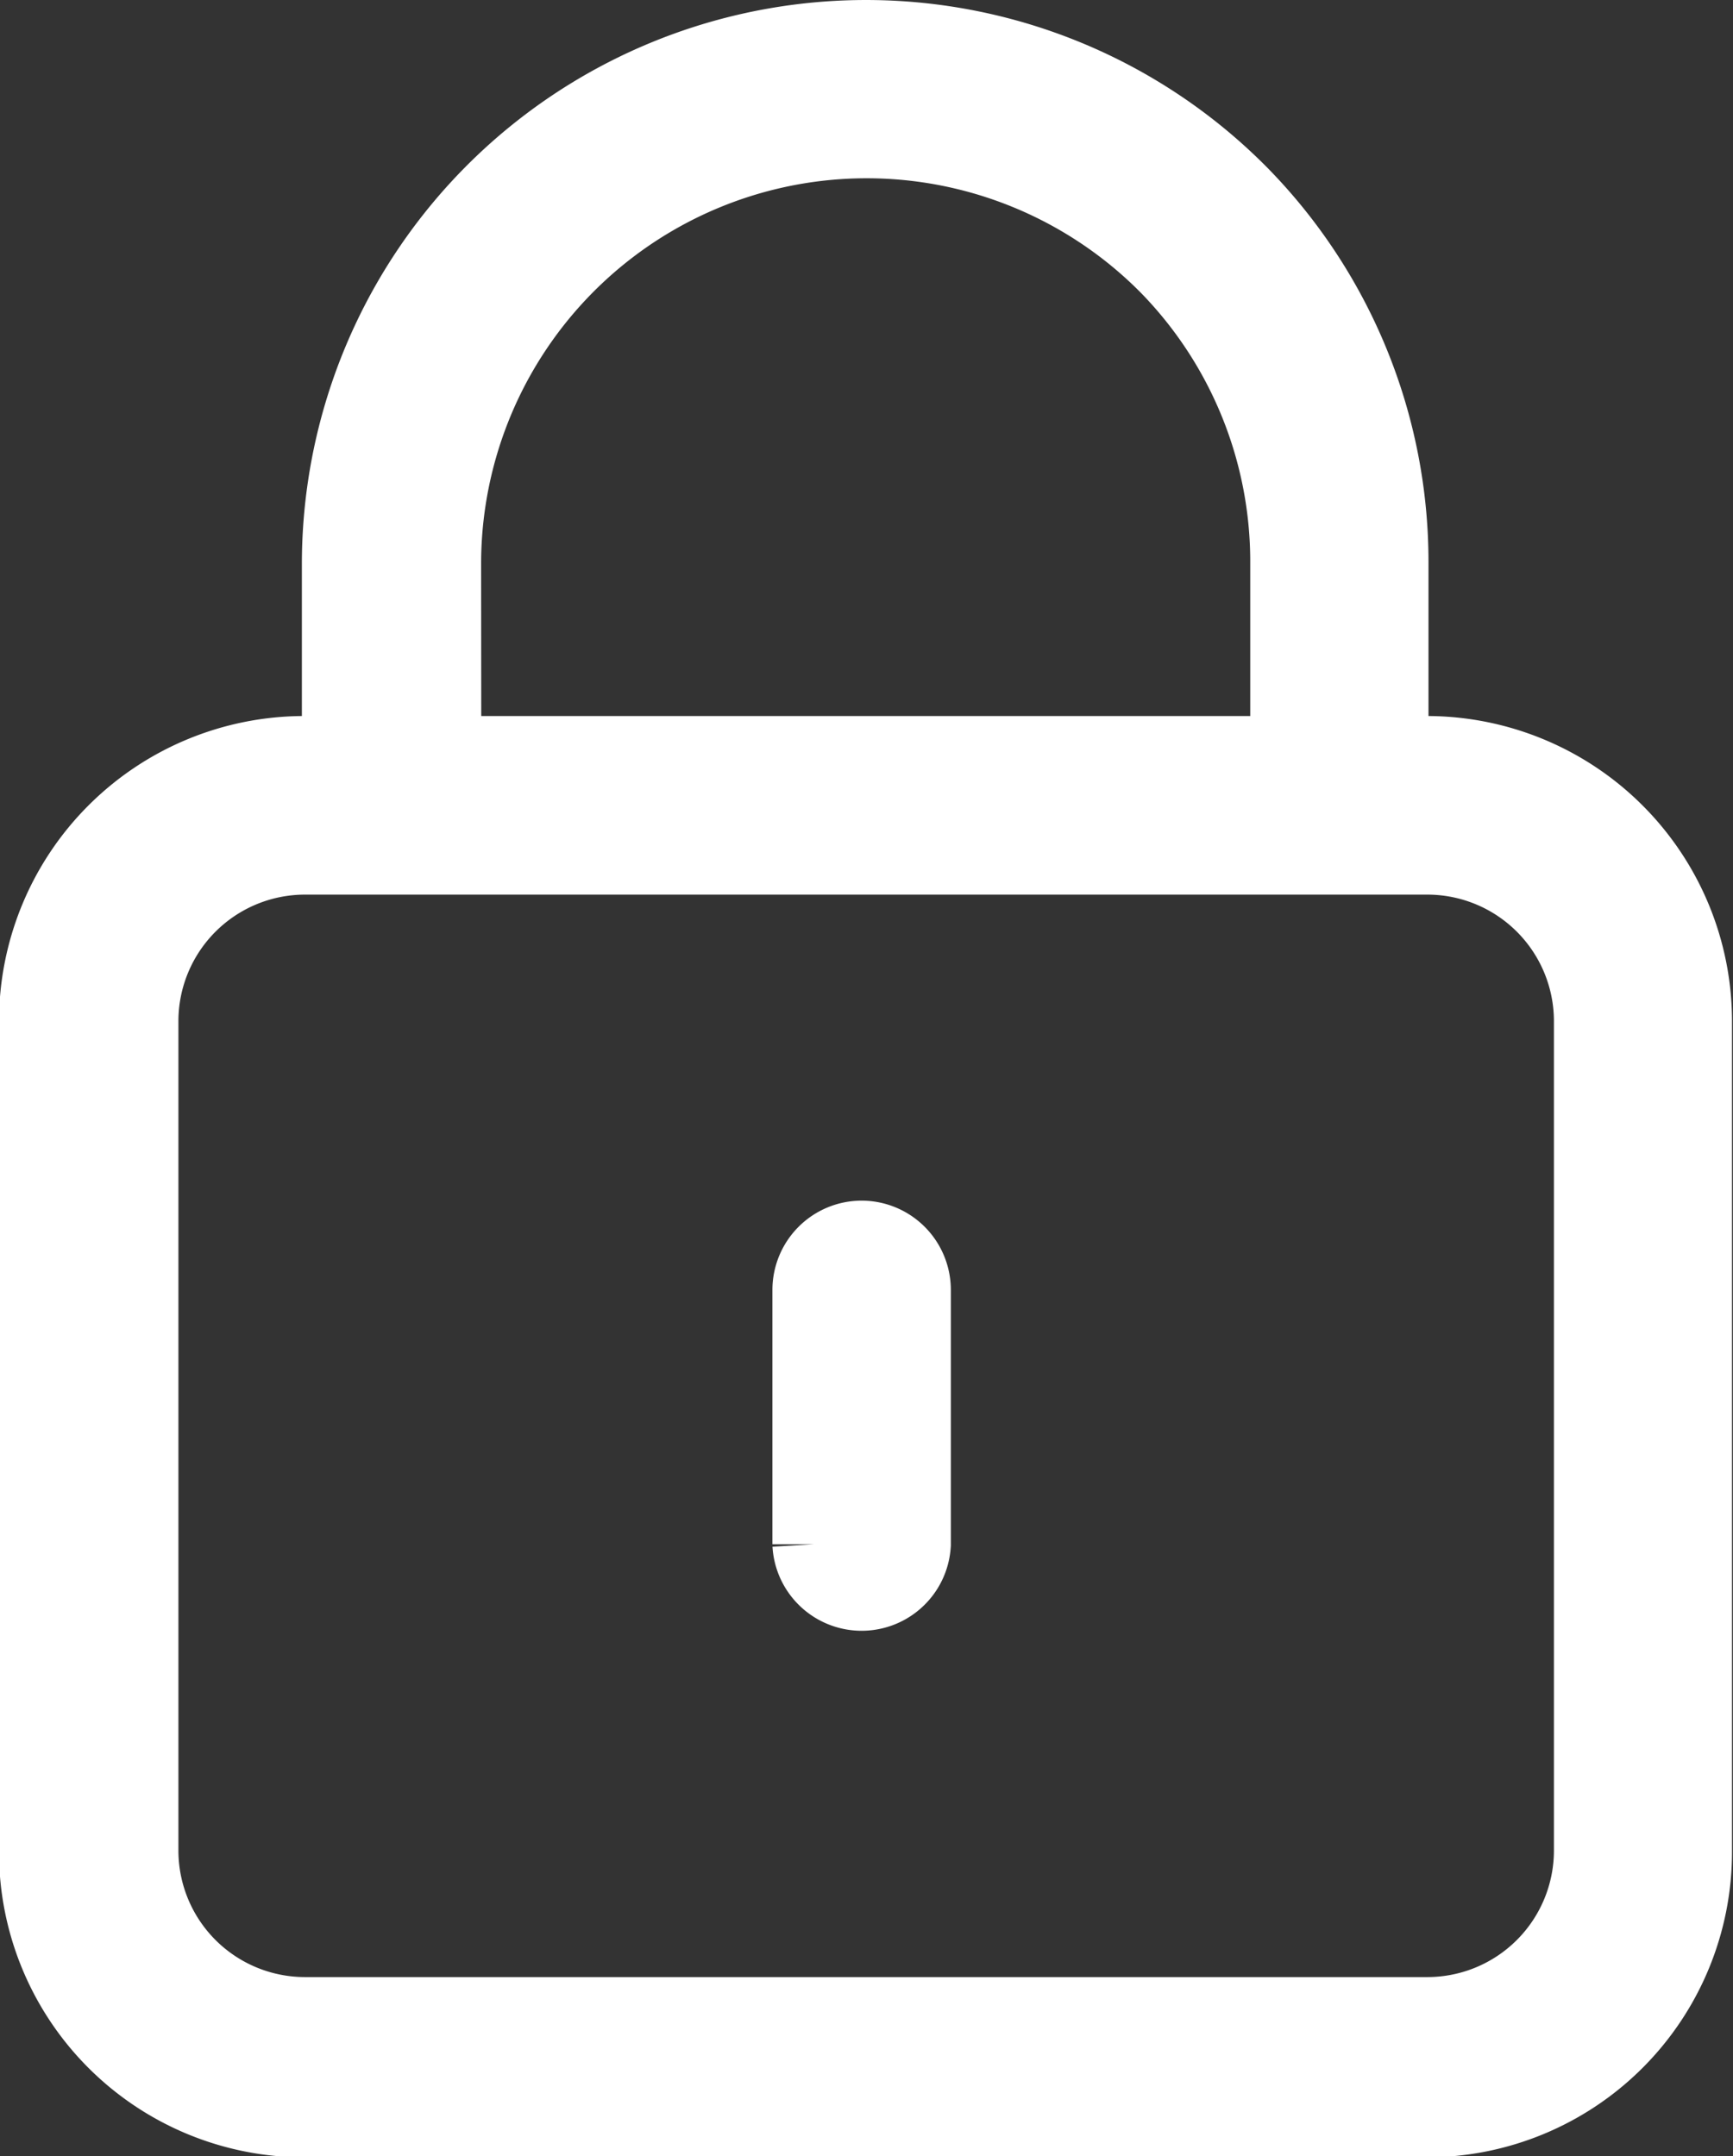 <svg xmlns="http://www.w3.org/2000/svg" width="10.5" height="13.064" viewBox="0 0 10.5 13.064">
  <rect x="0" y="0" width="10.5" height="13.064" fill="#333333" stroke="none"/>
  <g id="password_icon" transform="translate(-156.218 -62.98)">
    <path id="路径_476" data-name="路径 476" d="M164.869,67.568h-.246V66.391a3.16,3.16,0,0,0-.9-2.215,3.168,3.168,0,0,0-5.426,2.215v1.177h-.235a1.6,1.6,0,0,0-1.6,1.6V74.2a1.6,1.6,0,0,0,1.6,1.6h6.8a1.6,1.6,0,0,0,1.6-1.6V69.167A1.6,1.6,0,0,0,164.869,67.568Zm-5.986-1.177a2.586,2.586,0,0,1,4.428-1.81,2.582,2.582,0,0,1,.732,1.81v1.177h-5.159Zm7,7.8a1.017,1.017,0,0,1-1.017,1.017h-6.8a1.017,1.017,0,0,1-1.017-1.017V69.167a1.017,1.017,0,0,1,1.017-1.017h6.8a1.017,1.017,0,0,1,1.017,1.017Z" fill="#fff" stroke="#fff" stroke-width="0.5"/>
    <path id="路径_477" data-name="路径 477" d="M489.553,580.447a.291.291,0,0,0-.291.291v1.541a.291.291,0,0,0,.581,0v-1.541A.291.291,0,0,0,489.553,580.447Z" transform="translate(-328.114 -509.943)" fill="#fff" stroke="#fff" stroke-width="0.5"/>
  </g>
</svg>
